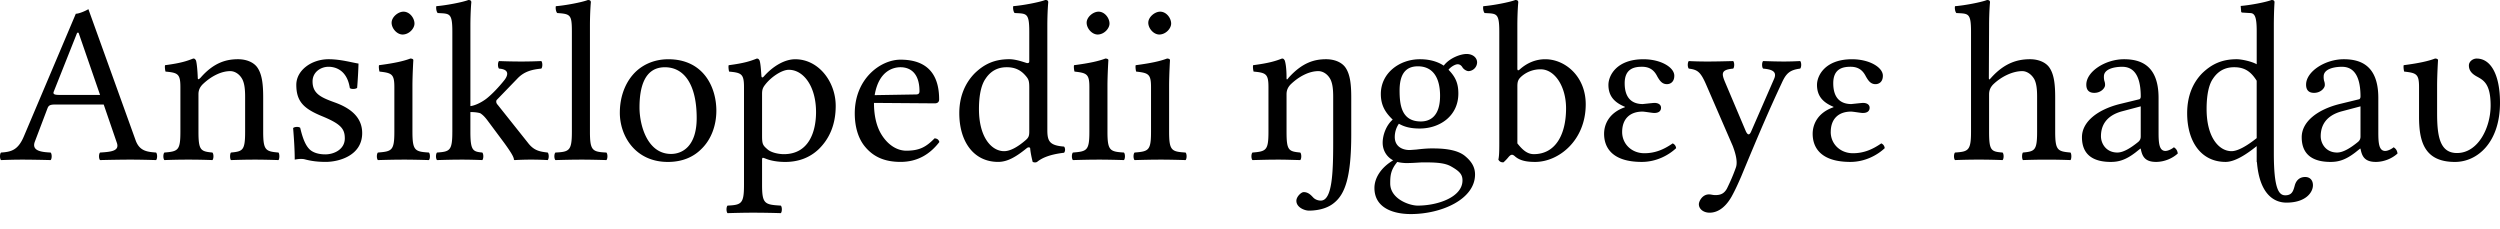 <svg xmlns="http://www.w3.org/2000/svg" width="120" height="11"><path fill="#000" fill-rule="nonzero" d="M116.981 4.138c0-.548.044-1.25.044-1.25 0-.045-.055-.078-.143-.078-.318.121-.746.22-1.503.319-.022.065 0 .241.022.307.592.066.713.12.713.746V5.61c0 1.175.253 2.163 1.723 2.163 1.076 0 2.163-.933 2.163-2.843 0-1.317-.428-2.119-1.12-2.119-.186 0-.373.143-.373.33 0 .252.154.406.373.527.319.175.67.34.67 1.394 0 1.075-.604 2.283-1.614 2.283-.823 0-.955-.801-.955-1.91V4.138Zm-3.677.966v1.45c0 .142-.066.219-.154.285-.285.23-.659.483-.966.483-.549 0-.79-.44-.79-.78 0-.494.23-.999 1.042-1.207l.868-.23Zm0 2.031c.066.34.175.637.735.637.417 0 .812-.187 1.043-.406-.022-.132-.066-.22-.187-.297-.088.077-.274.176-.406.176-.318 0-.33-.428-.33-.933V4.698c0-1.559-.855-1.855-1.657-1.855-.9 0-1.81.593-1.81 1.219 0 .263.13.395.383.395.319 0 .516-.23.516-.373a.493.493 0 0 0-.033-.198.758.758 0 0 1-.022-.22c0-.34.461-.46.878-.46.374 0 .89.186.89 1.427 0 .076-.033.12-.066.131l-.944.23c-1.054.264-1.812.846-1.812 1.592 0 .9.615 1.186 1.384 1.186.373 0 .713-.088 1.196-.461l.22-.176h.022Zm-4.972.637c.12 1.537.812 1.954 1.416 1.954.933 0 1.273-.494 1.273-.834 0-.242-.142-.396-.373-.396-.296 0-.45.198-.505.429-.066.23-.12.45-.45.45-.318 0-.549-.33-.549-2.02V1.262c0-.713.033-1.152.033-1.152 0-.077-.044-.11-.142-.11-.286.11-1.043.252-1.482.285l.022.264c0 .033.022.055.065.055l.352.022c.22 0 .33.142.33.856v1.603c-.253-.143-.736-.242-.956-.242-.724 0-1.207.242-1.646.659-.472.472-.736 1.12-.736 1.932 0 1.35.659 2.338 1.844 2.338.44 0 .988-.351 1.493-.758v.78l.011-.022Zm-.011-1.526v.384c-.494.395-.922.626-1.208.626-.592 0-1.196-.648-1.196-2.02 0-.79.143-1.23.307-1.46.34-.516.802-.549 1.021-.549.516 0 .813.23 1.076.648v2.371Zm-5.566-1.142v1.45c0 .142-.066.219-.153.285-.286.23-.66.483-.966.483-.55 0-.79-.44-.79-.78 0-.494.23-.998 1.042-1.207l.867-.23Zm0 2.031c.066.34.176.637.736.637.417 0 .812-.187 1.043-.406-.022-.132-.066-.22-.187-.297-.088.077-.275.176-.406.176-.319 0-.33-.428-.33-.933V4.698c0-1.558-.856-1.855-1.657-1.855-.9 0-1.811.593-1.811 1.219 0 .263.131.395.384.395.318 0 .516-.23.516-.373a.493.493 0 0 0-.033-.198.758.758 0 0 1-.022-.22c0-.34.46-.46.878-.46.373 0 .89.186.89 1.427 0 .076-.034.12-.067.131l-.944.23c-1.054.264-1.811.846-1.811 1.592 0 .9.615 1.186 1.383 1.186.373 0 .714-.088 1.197-.461l.22-.176h.021Zm-7.279-2.601c0-.242.099-.374.187-.472.417-.406.966-.648 1.405-.648.22 0 .45.154.582.395.11.22.131.516.131.845v1.669c0 .9-.11.944-.68.999-.055.066-.055.296 0 .362a30.502 30.502 0 0 1 2.283 0c.055-.066.055-.296 0-.362-.615-.055-.735-.099-.735-.999V4.687c0-.603-.044-1.13-.297-1.47-.186-.242-.527-.374-.91-.374-.55 0-1.197.143-1.867.89-.044.043-.11.153-.11 0l.011-2.47c0-.714.044-1.153.044-1.153 0-.077-.044-.11-.143-.11-.274.11-1.097.264-1.536.297-.022.087 0 .263.065.329.571.033.703-.022.703.9v4.797c0 .911-.132.955-.768.999-.066.066-.066.296 0 .362a28.993 28.993 0 0 1 2.283 0c.066-.066.066-.296 0-.362-.549-.044-.648-.088-.648-.999v-1.79Zm-7.6 1.8c0-.615.361-.977.976-.977.099 0 .472.066.56.066.252 0 .33-.12.33-.253 0-.131-.11-.23-.319-.23-.055 0-.549.055-.56.055-.472 0-.867-.242-.867-1 0-.724.494-.79.834-.79.428 0 .615.231.736.472.11.187.22.363.46.363.143 0 .352-.088.352-.406 0-.396-.637-.79-1.482-.79-1.295 0-1.68.79-1.68 1.229 0 .538.286.845.79 1.053v.022c-.79.275-.998.857-.998 1.274 0 .636.362 1.35 1.811 1.35.692 0 1.285-.318 1.647-.659a.27.27 0 0 0-.165-.23c-.428.296-.845.472-1.361.472-.604 0-1.065-.44-1.065-1.021Zm-4.75 3.085c.164-.297.307-.615.45-.944.878-2.12 1.361-3.239 1.943-4.48.208-.46.373-.636.889-.702.066-.066.066-.296 0-.362-.22.011-.472.022-.78.022-.329 0-.67-.011-.998-.022-.066.066-.066.296 0 .362.34.033.702.099.526.494L84.06 6.301c-.077.187-.165.209-.264-.01l-.966-2.284c-.197-.461-.252-.659.363-.714.065-.066.065-.296 0-.362-.407.011-.846.022-1.24.022-.374 0-.67-.01-.89-.022-.066.066-.066.296 0 .362.428.055.57.154.856.824l1.252 2.887c.087.23.263.724.153 1.032-.131.373-.263.67-.428 1.01-.12.219-.274.318-.549.318-.153 0-.197-.033-.318-.033-.318 0-.483.33-.483.472 0 .23.22.406.516.406.23 0 .67-.088 1.065-.79Zm-5.263-3.085c0-.615.362-.977.977-.977.099 0 .472.066.56.066.252 0 .329-.12.329-.253 0-.131-.11-.23-.318-.23-.055 0-.55.055-.56.055-.472 0-.867-.242-.867-1 0-.724.494-.79.834-.79.428 0 .615.231.735.472.11.187.22.363.461.363.143 0 .352-.088.352-.406 0-.396-.637-.79-1.482-.79-1.296 0-1.68.79-1.68 1.229 0 .538.286.845.79 1.053v.022c-.79.275-.998.857-.998 1.274 0 .636.362 1.35 1.81 1.35.692 0 1.285-.318 1.647-.659a.27.27 0 0 0-.164-.23c-.428.296-.845.472-1.361.472-.604 0-1.065-.44-1.065-1.021ZM73.02 3.677a1.38 1.38 0 0 1 .933-.35c.67 0 1.218.812 1.218 1.876 0 1.252-.505 2.196-1.547 2.196-.34 0-.571-.242-.79-.516V4.139c0-.231.043-.33.186-.462Zm-.077-.34c-.077.066-.11.044-.11-.055v-2.02c0-.713.044-1.152.044-1.152 0-.077-.044-.11-.143-.11-.274.11-1.097.264-1.536.297-.022.087 0 .263.065.329.571.033.703-.022.703.9v5.357c0 .428-.01.626-.044.78.055.087.11.13.242.13.065-.054.175-.164.252-.263.12-.131.187-.131.307-.022.242.21.571.264.966.264 1.12 0 2.426-1.021 2.426-2.766 0-1.34-.988-2.163-1.943-2.163-.472 0-.889.187-1.229.494ZM69.123 4.6c0 1.02-.516 1.23-.922 1.23-.922 0-1.021-.78-1.021-1.483 0-.768.274-1.164.878-1.164.692 0 1.065.505 1.065 1.417ZM67.07 7.772c.121.033.297.055.44.055.34 0 .647-.033.8-.033.55 0 1.01.011 1.329.187.428.241.56.395.56.68 0 .79-1.164 1.208-2.152 1.208-.395 0-1.317-.319-1.317-1.065 0-.373.022-.648.34-1.032Zm3.425-4.358a.43.43 0 0 0 .406-.417c0-.23-.208-.406-.505-.406-.285 0-.812.186-1.097.56-.132-.088-.494-.308-1.142-.308-.977 0-1.877.659-1.877 1.669 0 .593.263.933.57 1.23-.307.263-.482.735-.482 1.108 0 .395.22.702.505.845-.593.351-.9.856-.9 1.328 0 .955.9 1.252 1.745 1.252 1.482 0 3.084-.714 3.084-1.9 0-.35-.164-.625-.483-.888-.428-.352-1.196-.363-1.602-.363-.198 0-.472.022-.736.055-.164.011-.274.022-.329.022-.318 0-.703-.154-.703-.626 0-.22.066-.45.198-.636.264.153.57.23.999.23.966 0 1.855-.603 1.855-1.68 0-.515-.154-.812-.472-1.14.077-.11.296-.264.44-.264.076 0 .153.033.219.131.044.088.186.198.307.198Zm-8.741.318c0-.439-.044-.713-.088-.834-.033-.044-.044-.088-.132-.088-.307.121-.626.22-1.383.319-.022.065 0 .241.022.307.593.055.713.11.713.746v2.141c0 .9-.11.944-.768.999-.066.066-.066.296 0 .362.45-.01.735-.022 1.207-.022.429 0 .626.011 1.087.022.066-.066.066-.296 0-.362-.56-.055-.658-.099-.658-.999v-1.8c0-.23.098-.363.186-.461.417-.406.911-.648 1.34-.648.219 0 .45.143.581.395.11.22.132.516.132.845v2.174c0 1.449-.044 2.8-.593 2.8a.515.515 0 0 1-.34-.122c-.11-.11-.242-.285-.483-.285-.12 0-.351.22-.351.417 0 .318.395.472.603.472.23 0 .802-.033 1.208-.373.516-.417.823-1.208.823-3.282V4.687c0-.603-.044-1.13-.296-1.47-.187-.242-.527-.374-.911-.374-.538 0-1.131.143-1.8.89-.034.043-.1.153-.1 0Zm-6.637-2.645c0 .285.264.57.527.57.308 0 .571-.285.571-.526 0-.264-.23-.571-.527-.571-.263 0-.57.263-.57.527Zm1 5.236V4.139c0-.55.043-1.252.043-1.252 0-.044-.055-.077-.142-.077-.319.121-.747.22-1.504.319-.022.066 0 .241.022.307.592.066.713.12.713.746v2.141c0 .911-.12.944-.79.999-.066.066-.066.296 0 .362.362-.01.79-.022 1.23-.022.438 0 .855.011 1.218.022.066-.066.066-.296 0-.362-.67-.044-.79-.088-.79-.999Zm-3.958-5.236c0 .285.263.57.527.57.307 0 .57-.285.57-.526 0-.264-.23-.571-.526-.571-.264 0-.571.263-.571.527Zm.999 5.236V4.139c0-.55.044-1.252.044-1.252 0-.044-.055-.077-.143-.077-.318.121-.747.22-1.504.319-.022.066 0 .241.022.307.593.066.713.12.713.746v2.141c0 .911-.12.944-.79.999-.066.066-.066.296 0 .362.362-.01.79-.022 1.23-.022.439 0 .856.011 1.218.022.066-.066.066-.296 0-.362-.67-.044-.79-.088-.79-.999Zm-3.753-.022c0 .209-.022.296-.176.428-.406.351-.757.527-1.032.527-.592 0-1.207-.648-1.207-2.02 0-.79.154-1.23.318-1.46.34-.516.802-.549 1.021-.549.395 0 .67.143.89.396.153.175.186.252.186.592v2.086Zm-.12.812c.043-.044.153-.066.164.011.022.275.12.648.12.648.088.033.143.033.21 0 .24-.198.625-.362 1.295-.44.065-.065.065-.23 0-.296-.703-.054-.802-.263-.802-.8V1.261c0-.713.044-1.152.044-1.152 0-.077-.044-.11-.143-.11-.274.11-1.097.264-1.536.296-.022.088 0 .264.065.33.571.033.703-.022.703.9V2.93c0 .077-.022.099-.099.099-.044 0-.494-.187-.856-.187-.725 0-1.208.242-1.647.659-.472.472-.757 1.12-.757 1.932 0 1.35.68 2.338 1.866 2.338.428 0 .834-.22 1.372-.659Zm-7.301-2.546c.208-1.24.977-1.34 1.24-1.34.417 0 .911.23.911 1.153 0 .099-.044.154-.165.154l-1.986.033ZM44.86 6.64c-.407.417-.725.593-1.362.593-.395 0-.856-.23-1.196-.79-.22-.363-.351-.868-.351-1.504l2.92.022c.131 0 .208-.066.208-.187 0-.922-.33-1.91-1.855-1.91-.955 0-2.195.911-2.195 2.58 0 .614.153 1.207.515 1.624.374.44.89.703 1.68.703.834 0 1.427-.384 1.866-.955-.033-.11-.099-.165-.23-.176ZM36.755 4.03c.285-.352.78-.68 1.108-.68.703 0 1.307.79 1.307 2.03 0 .9-.319 2.02-1.548 2.02-.198 0-.582-.055-.78-.23-.23-.198-.263-.253-.263-.66V4.513c0-.23.044-.319.176-.483Zm-.209-.406c-.022-.33-.044-.604-.088-.725-.033-.044-.044-.088-.131-.088-.308.121-.593.22-1.35.319-.023.065 0 .241.021.307.593.055.714.11.714.746V8.87c0 .91-.12.966-.79.999-.066.065-.066.296 0 .362.384-.011.79-.022 1.229-.022.44 0 .966.01 1.328.022.066-.066.066-.297 0-.362-.78-.044-.9-.088-.9-1V7.685c0-.143.033-.12.154-.077.263.11.604.165.955.165.614 0 1.163-.187 1.613-.615.516-.505.813-1.185.813-2.075 0-1.163-.824-2.239-1.943-2.239-.516 0-1.076.34-1.504.823-.066.077-.12.066-.12-.043Zm-6.794 1.789c0 1.12.747 2.36 2.306 2.36.702 0 1.23-.242 1.602-.615.494-.472.725-1.163.725-1.844 0-1.142-.626-2.47-2.306-2.47-.724 0-1.328.297-1.723.769-.395.472-.604 1.108-.604 1.8Zm2.163-2.185c.944 0 1.526.857 1.526 2.437 0 1.383-.714 1.724-1.23 1.724-1.141 0-1.515-1.383-1.515-2.229 0-.955.23-1.932 1.219-1.932ZM27.45 6.323c0 .911-.121.966-.79.999-.067.066-.067.296 0 .362.384-.01.79-.022 1.229-.022.439 0 .856.011 1.218.022.066-.066.066-.296 0-.362-.67-.033-.79-.088-.79-.999v-5.06c0-.714.044-1.153.044-1.153 0-.077-.044-.11-.143-.11-.274.11-1.098.264-1.537.297-.022.087 0 .263.066.329.637.044.703.077.703.9v4.797Zm-5.738 0c0 .911-.12.955-.735.999-.066.066-.066.296 0 .362.362-.01.735-.022 1.174-.022.384 0 .747.011 1 .022.065-.066.065-.296 0-.362-.45-.044-.572-.088-.572-.999v-.944c.209 0 .363.022.472.055.121.077.22.175.352.351l.801 1.076c.318.439.44.647.461.768 0 .033.011.055.044.055a14.03 14.03 0 0 1 1.58 0c.067-.066.067-.296 0-.362-.373-.044-.658-.088-.943-.461l-1.45-1.822c-.043-.044-.076-.1-.076-.154 0-.044 0-.066.044-.11l.966-.999c.329-.351.713-.439 1.152-.483.066-.066.066-.296 0-.362-.252.011-.56.022-.955.022-.417 0-.823-.011-1.075-.022-.066.066-.066.296 0 .362.614.044.35.44.252.56-.252.318-.604.692-.878.9-.253.187-.549.319-.747.34v-3.83c0-.714.044-1.153.044-1.153 0-.077-.044-.11-.142-.11-.275.11-1.098.263-1.537.296-.022.088 0 .264.066.33.57.033.702-.022.702.9v4.797Zm-2.915-5.236c0 .285.264.57.527.57.308 0 .571-.285.571-.526 0-.264-.23-.571-.527-.571-.263 0-.57.263-.57.527Zm1 5.236V4.139c0-.55.043-1.252.043-1.252 0-.044-.055-.077-.142-.077-.319.121-.747.22-1.504.319-.022.066 0 .241.022.307.592.066.713.12.713.746v2.141c0 .911-.12.944-.79.999-.066.066-.066.296 0 .362.362-.01.79-.022 1.23-.022.438 0 .855.011 1.218.022.066-.066.066-.296 0-.362-.67-.044-.79-.088-.79-.999Zm-5.727-.176c.044.538.077 1.054.077 1.515.11-.022.22-.033.274-.033.077 0 .143 0 .22.022.296.077.592.12.999.12.614 0 1.745-.295 1.745-1.382 0-.747-.538-1.186-1.284-1.46-.67-.242-1.098-.417-1.098-1.021 0-.45.395-.703.768-.703.242 0 .878.088 1.021 1.021.066.066.286.055.351-.01.033-.396.055-.802.066-1.164-.34-.055-.867-.209-1.438-.209-.812 0-1.548.527-1.548 1.23 0 .801.363 1.141 1.208 1.493.911.373 1.12.603 1.12 1.075 0 .538-.527.769-.933.769-.429 0-.67-.143-.78-.264-.241-.252-.362-.735-.428-1.01-.066-.065-.274-.054-.34.011ZM9.625 3.732c-.077.077-.132.11-.132 0-.01-.296-.044-.713-.088-.834-.033-.044-.043-.088-.131-.088-.308.121-.593.22-1.35.319-.022.065 0 .241.021.307.593.055.714.11.714.746v2.14c0 .901-.11.945-.768 1-.066.066-.066.296 0 .362a30.276 30.276 0 0 1 2.305 0c.066-.066.066-.296 0-.362-.56-.055-.67-.099-.67-1v-1.8c0-.23.099-.362.187-.46.417-.406.91-.648 1.339-.648.22 0 .45.143.582.395.11.22.132.516.132.845v1.669c0 .9-.11.944-.681.999-.055.066-.055.296 0 .362.33-.01.68-.022 1.12-.022.439 0 .834.011 1.163.022.055-.066.055-.296 0-.362-.614-.055-.735-.099-.735-.999V4.687c0-.603-.044-1.13-.297-1.47-.186-.242-.527-.374-.91-.374-.539 0-1.153.143-1.801.89Zm-6.765.824c-.242 0-.319-.033-.286-.143l1.13-2.843h.067l1.032 2.986H2.86ZM1.674 6.795l.604-1.592c.055-.142.12-.186.384-.186h2.316l.637 1.855c.12.384-.297.417-.812.45-.066.066-.066.296 0 .362.406-.01 1.01-.022 1.438-.022.45 0 .867.011 1.251.022.066-.066.066-.296 0-.362-.428-.033-.801-.066-.988-.604L4.243.44c-.165.099-.461.22-.604.22L1.147 6.543c-.285.68-.626.746-1.098.779-.065.066-.065.296 0 .362.286-.01.637-.022.977-.022.45 0 1 .011 1.405.022.066-.066.066-.296 0-.362-.417-.022-.933-.066-.757-.527Z"/></svg>
